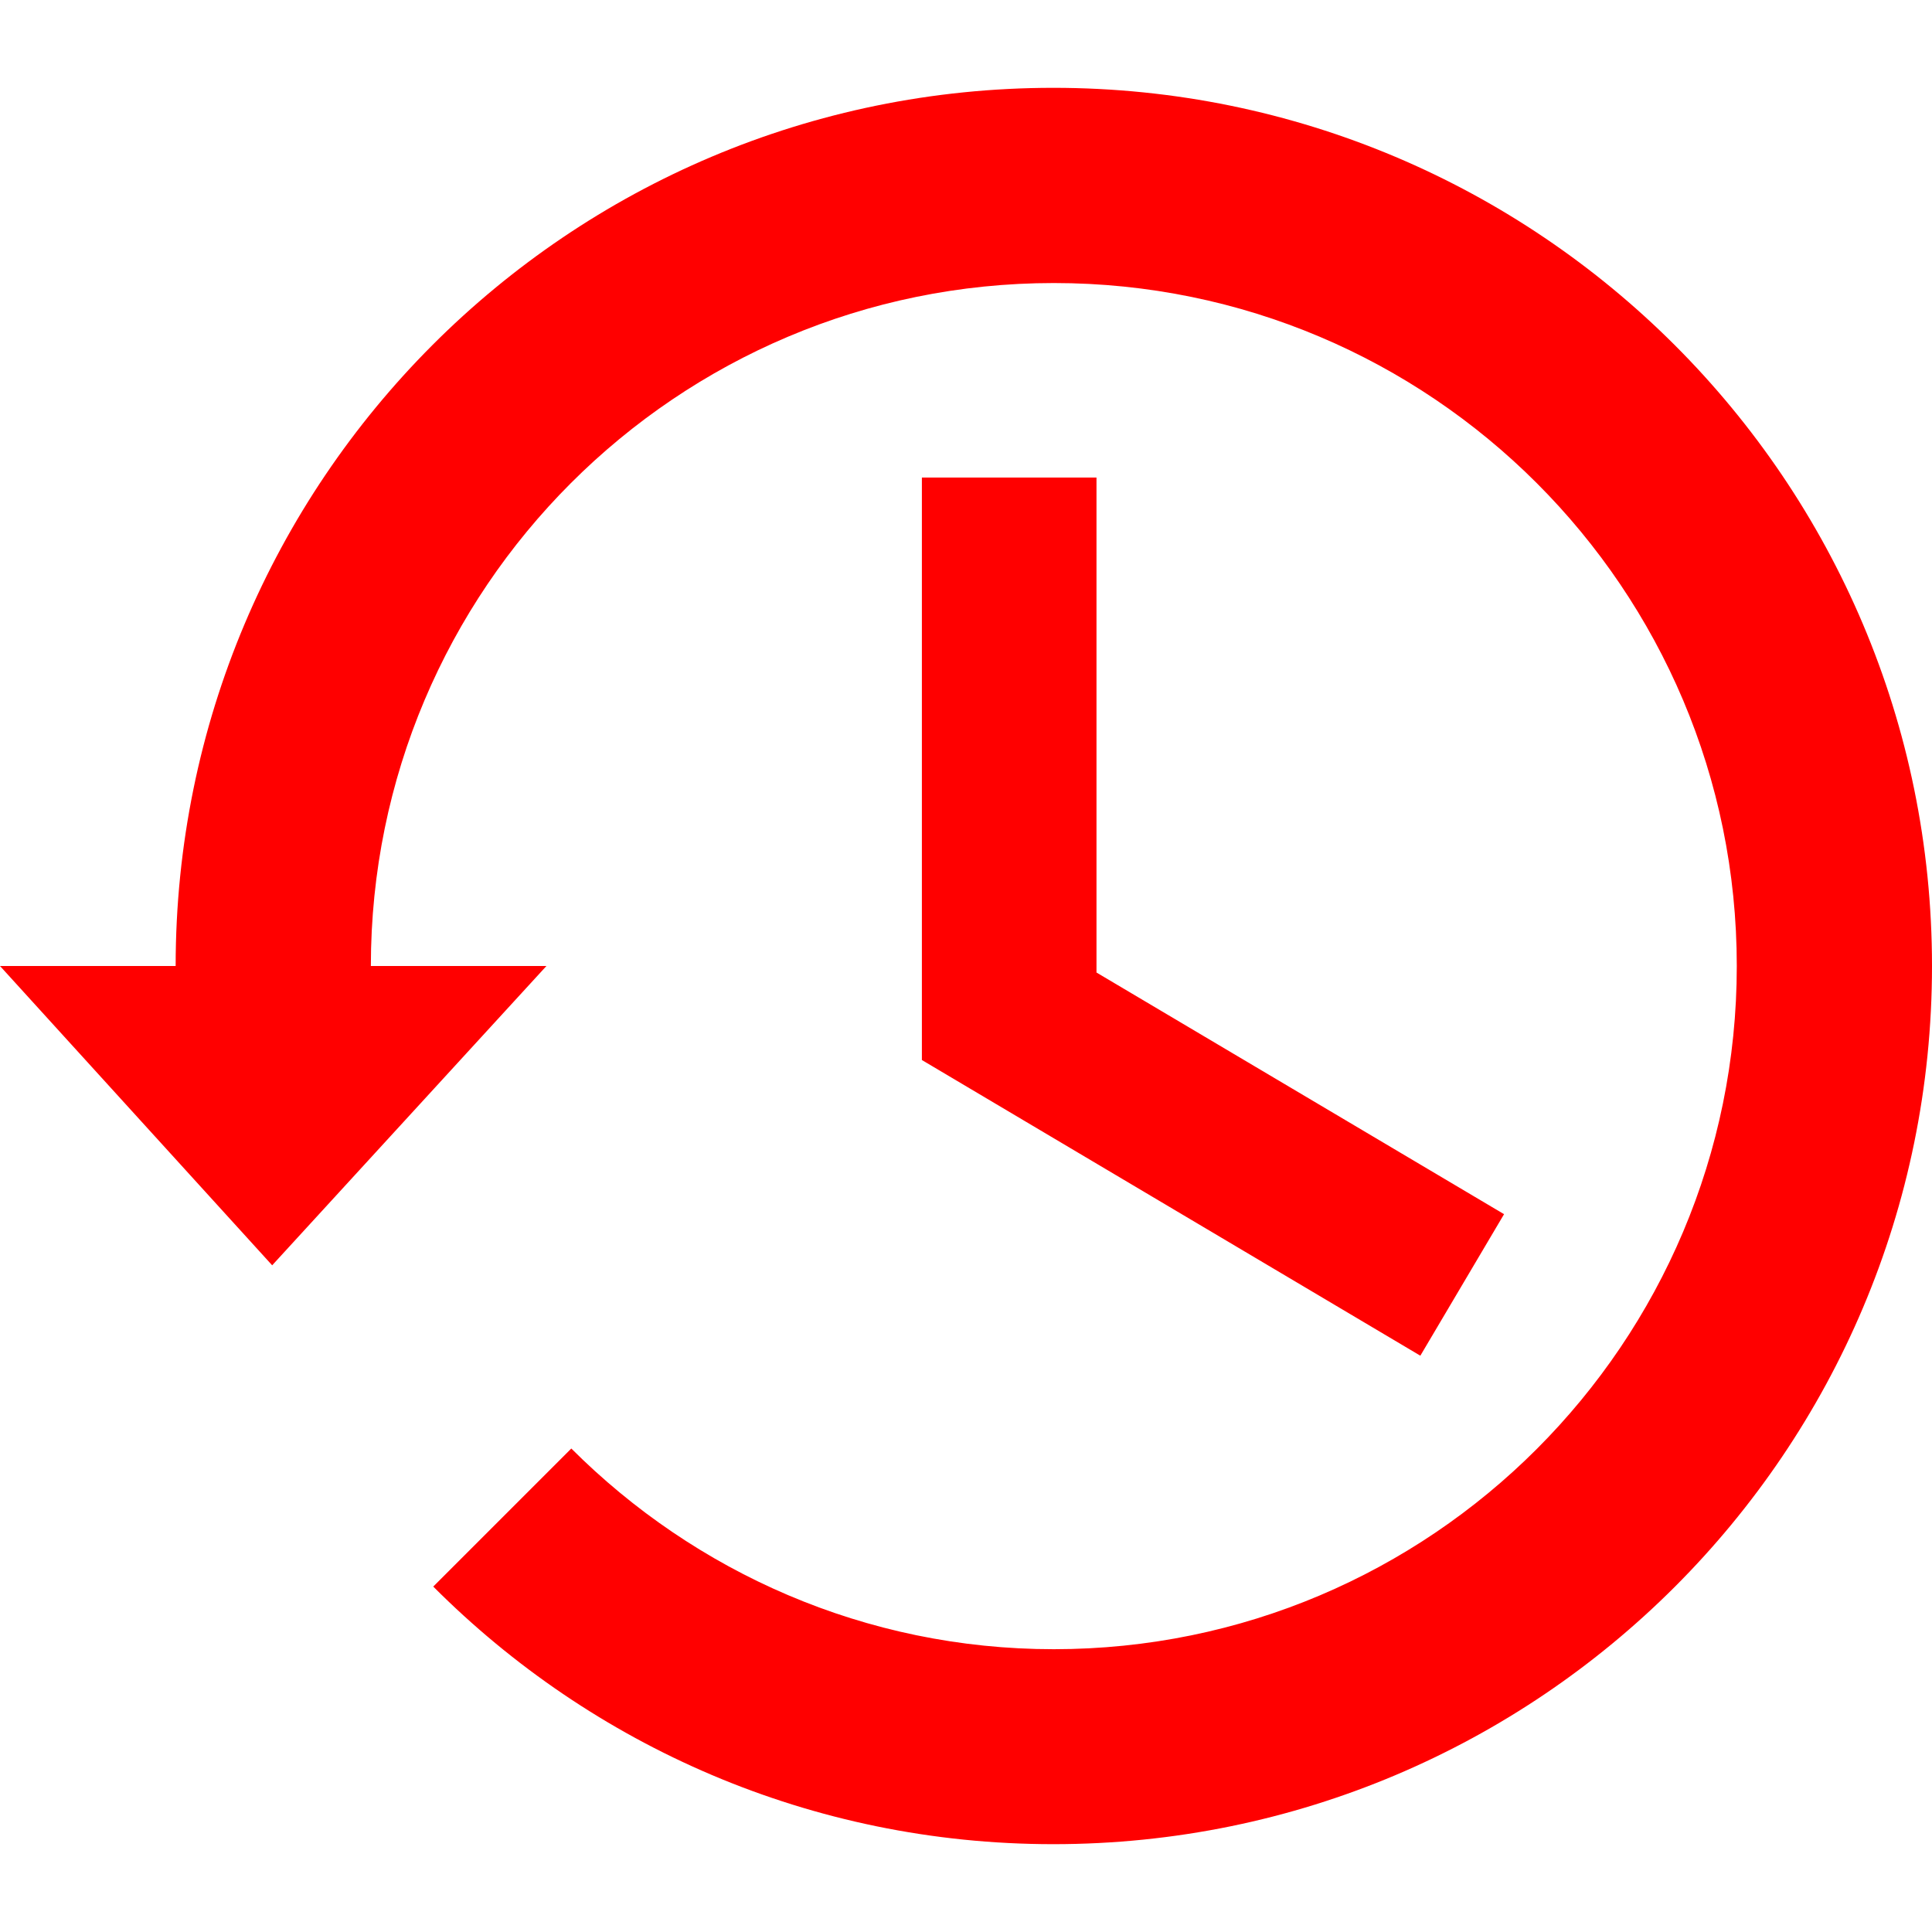 <svg xmlns="http://www.w3.org/2000/svg" width="24" height="24" viewBox="0 0 24 24">
    <path fill="red"
        d="M13.085 1.091C7.054 1.091 2.182 5.976 2.182 12H0l3.381 3.718L6.788 12H4.607c0-4.685 3.799-8.484 8.484-8.484 4.685 0 8.484 3.799 8.484 8.484 0 4.685-3.799 8.487-8.484 8.487-2.345 0-4.46-.96-5.994-2.493l-1.715 1.715c1.97 1.975 4.691 3.2 7.703 3.2C19.115 22.909 24 18.024 24 12c0-6.024-4.885-10.909-10.915-10.909Zm-1.633 4.841v7.236l6.192 3.673 1.04-1.758-5.063-3.002V5.932h-2.169Z" />
</svg>